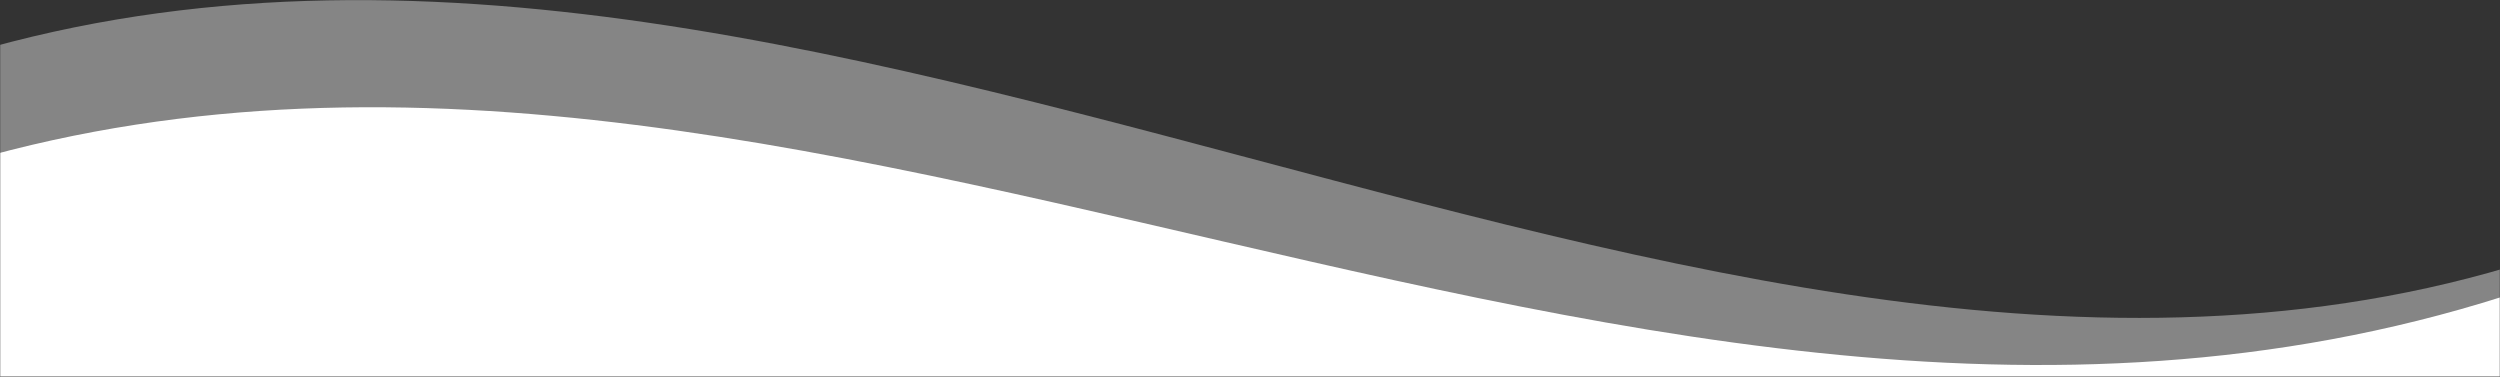 <?xml version="1.0" encoding="UTF-8"?>
<svg width="1400px" height="211px" viewBox="0 0 1400 211" version="1.1" xmlns="http://www.w3.org/2000/svg" xmlns:xlink="http://www.w3.org/1999/xlink">
    <rect x="0" y="0" width="1400" height="211" fill="#333333" stroke="none"/>
    <!-- Generator: Sketch 53.2 (72643) - https://sketchapp.com -->
    <title>Group 3</title>
    <desc>Created with Sketch.</desc>
    <defs>
        <rect id="path-1" x="0" y="0" width="1400" height="219"></rect>
    </defs>
    <g id="Page-1" stroke="none" stroke-width="1" fill="none" fill-rule="evenodd">
        <g id="LP-full-desktop" transform="translate(0, -4285)">
            <g id="Group-3" transform="translate(0, 4277)">
                <mask id="mask-2" fill="white">
                    <use xlink:href="#path-1"></use>
                </mask>
                <g id="Rectangle"></g>
                <g id="organic-shapes-copy" mask="url(#mask-2)" fill="#FFFFFF" fill-rule="nonzero">
                    <g transform="translate(699.5, 3784) scale(-1, 1) translate(-699.5, -3784) translate(-318, 8)">
                        <path d="M1780.385,45.383 C1284.947,-140.238 746.25,316.234 266.944,134.303 C-52.594,13.015 -65.17,2477.378 229.216,7527.393 L1803.538,7407.902 C2118.395,2623.304 2110.678,169.13 1780.385,45.383 Z" id="Path-2-Copy" fill-opacity="0.4"></path>
                        <path d="M1780.312,105.328 C1286.791,-73.744 781.029,349.999 266.871,148.909 C-75.902,14.85 -88.478,2482.547 229.142,7552 L1803.465,7432.509 C2117.044,2667.103 2109.326,224.71 1780.312,105.328 Z" id="Path-2"></path>
                    </g>
                </g>
            </g>
        </g>
    </g>
</svg>